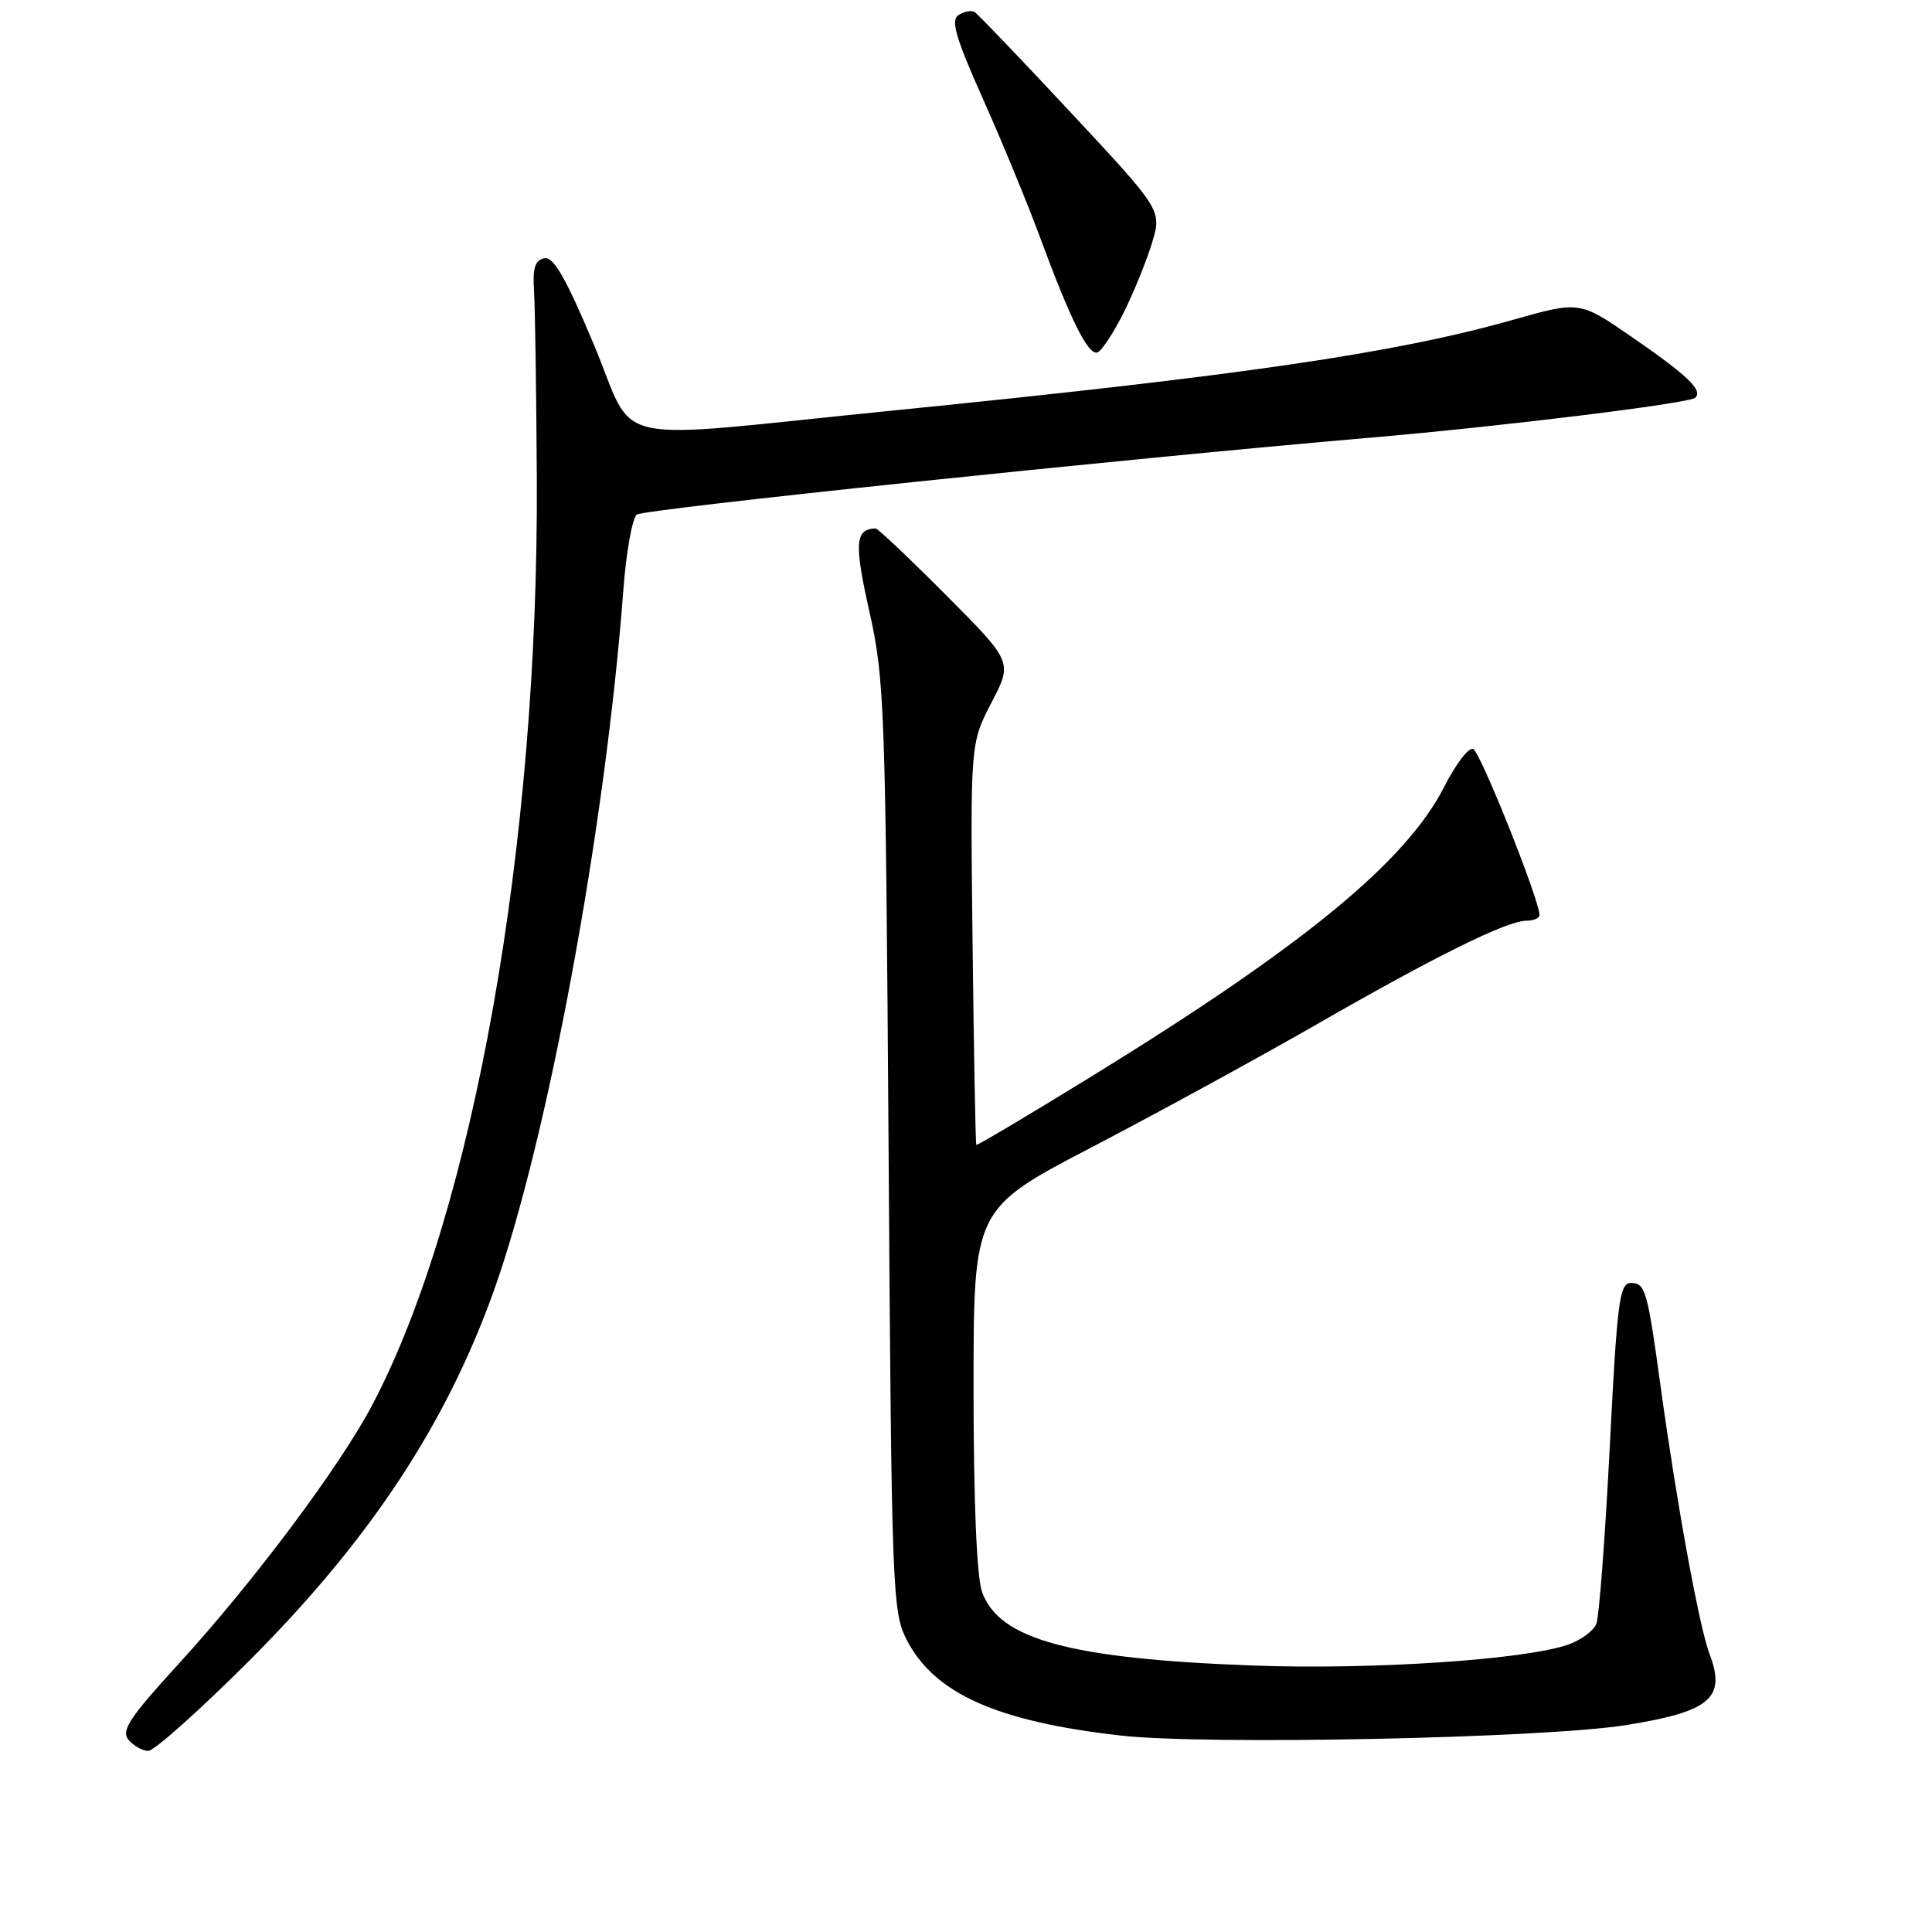 <?xml version="1.0" encoding="UTF-8" standalone="no"?>
<!DOCTYPE svg PUBLIC "-//W3C//DTD SVG 1.1//EN" "http://www.w3.org/Graphics/SVG/1.1/DTD/svg11.dtd" >
<svg xmlns="http://www.w3.org/2000/svg" xmlns:xlink="http://www.w3.org/1999/xlink" version="1.1" viewBox="0 0 256 256">
 <g >
 <path fill="currentColor"
d=" M 32.83 220.25 C 48.83 204.28 58.99 188.97 65.38 171.19 C 72.53 151.25 80.22 109.74 82.59 78.25 C 82.97 73.17 83.78 68.64 84.39 68.18 C 85.37 67.46 148.37 60.85 181.50 58.00 C 199.23 56.48 223.89 53.44 224.64 52.70 C 225.65 51.69 223.63 49.76 216.18 44.62 C 209.30 39.88 209.30 39.88 200.40 42.40 C 184.84 46.80 164.56 49.77 118.00 54.43 C 79.51 58.29 84.46 59.39 78.69 45.66 C 74.97 36.80 73.35 33.98 72.12 34.22 C 70.90 34.47 70.56 35.52 70.76 38.52 C 70.90 40.71 71.07 51.95 71.13 63.50 C 71.38 111.83 62.74 160.54 49.41 186.01 C 45.11 194.23 33.62 209.60 23.57 220.58 C 17.15 227.60 16.02 229.32 17.03 230.53 C 17.70 231.34 18.88 232.00 19.65 232.00 C 20.42 232.00 26.35 226.71 32.83 220.25 Z  M 215.48 228.58 C 226.62 226.80 228.74 225.00 226.53 219.18 C 225.15 215.56 222.16 199.17 220.01 183.50 C 218.30 171.02 218.01 170.00 216.12 170.00 C 214.59 170.00 214.29 172.28 213.30 191.75 C 212.69 203.71 211.89 214.26 211.52 215.18 C 211.14 216.10 209.47 217.34 207.79 217.92 C 202.04 219.93 181.70 221.28 166.00 220.69 C 141.71 219.79 132.32 217.22 130.11 210.89 C 129.42 208.90 129.00 198.78 129.00 183.94 C 129.00 160.17 129.00 160.17 144.75 151.97 C 153.41 147.45 166.77 140.15 174.44 135.75 C 190.21 126.69 199.68 122.00 202.25 122.00 C 203.21 122.00 203.99 121.66 203.99 121.25 C 203.95 119.14 196.12 99.54 195.19 99.23 C 194.59 99.03 192.89 101.25 191.41 104.17 C 186.36 114.15 172.76 125.32 144.60 142.65 C 136.33 147.74 129.48 151.81 129.37 151.70 C 129.26 151.59 129.04 139.57 128.87 125.00 C 128.57 98.50 128.57 98.50 131.37 93.11 C 134.18 87.72 134.18 87.72 125.36 78.86 C 120.51 73.99 116.31 70.01 116.02 70.02 C 113.30 70.10 113.16 71.96 115.20 81.04 C 117.21 90.00 117.34 93.76 117.74 151.94 C 118.13 210.66 118.24 213.54 120.12 217.24 C 123.78 224.40 132.03 228.10 148.50 229.97 C 159.83 231.25 204.57 230.33 215.48 228.58 Z  M 148.89 41.43 C 150.24 38.72 151.93 34.55 152.65 32.18 C 153.95 27.85 153.95 27.85 141.92 14.95 C 135.30 7.85 129.55 1.84 129.14 1.59 C 128.74 1.34 127.79 1.51 127.03 1.98 C 125.94 2.66 126.58 4.88 130.27 13.16 C 132.81 18.85 136.21 27.10 137.83 31.50 C 141.85 42.39 144.19 47.10 145.41 46.70 C 145.97 46.51 147.53 44.14 148.89 41.43 Z "/>
</g>
</svg>